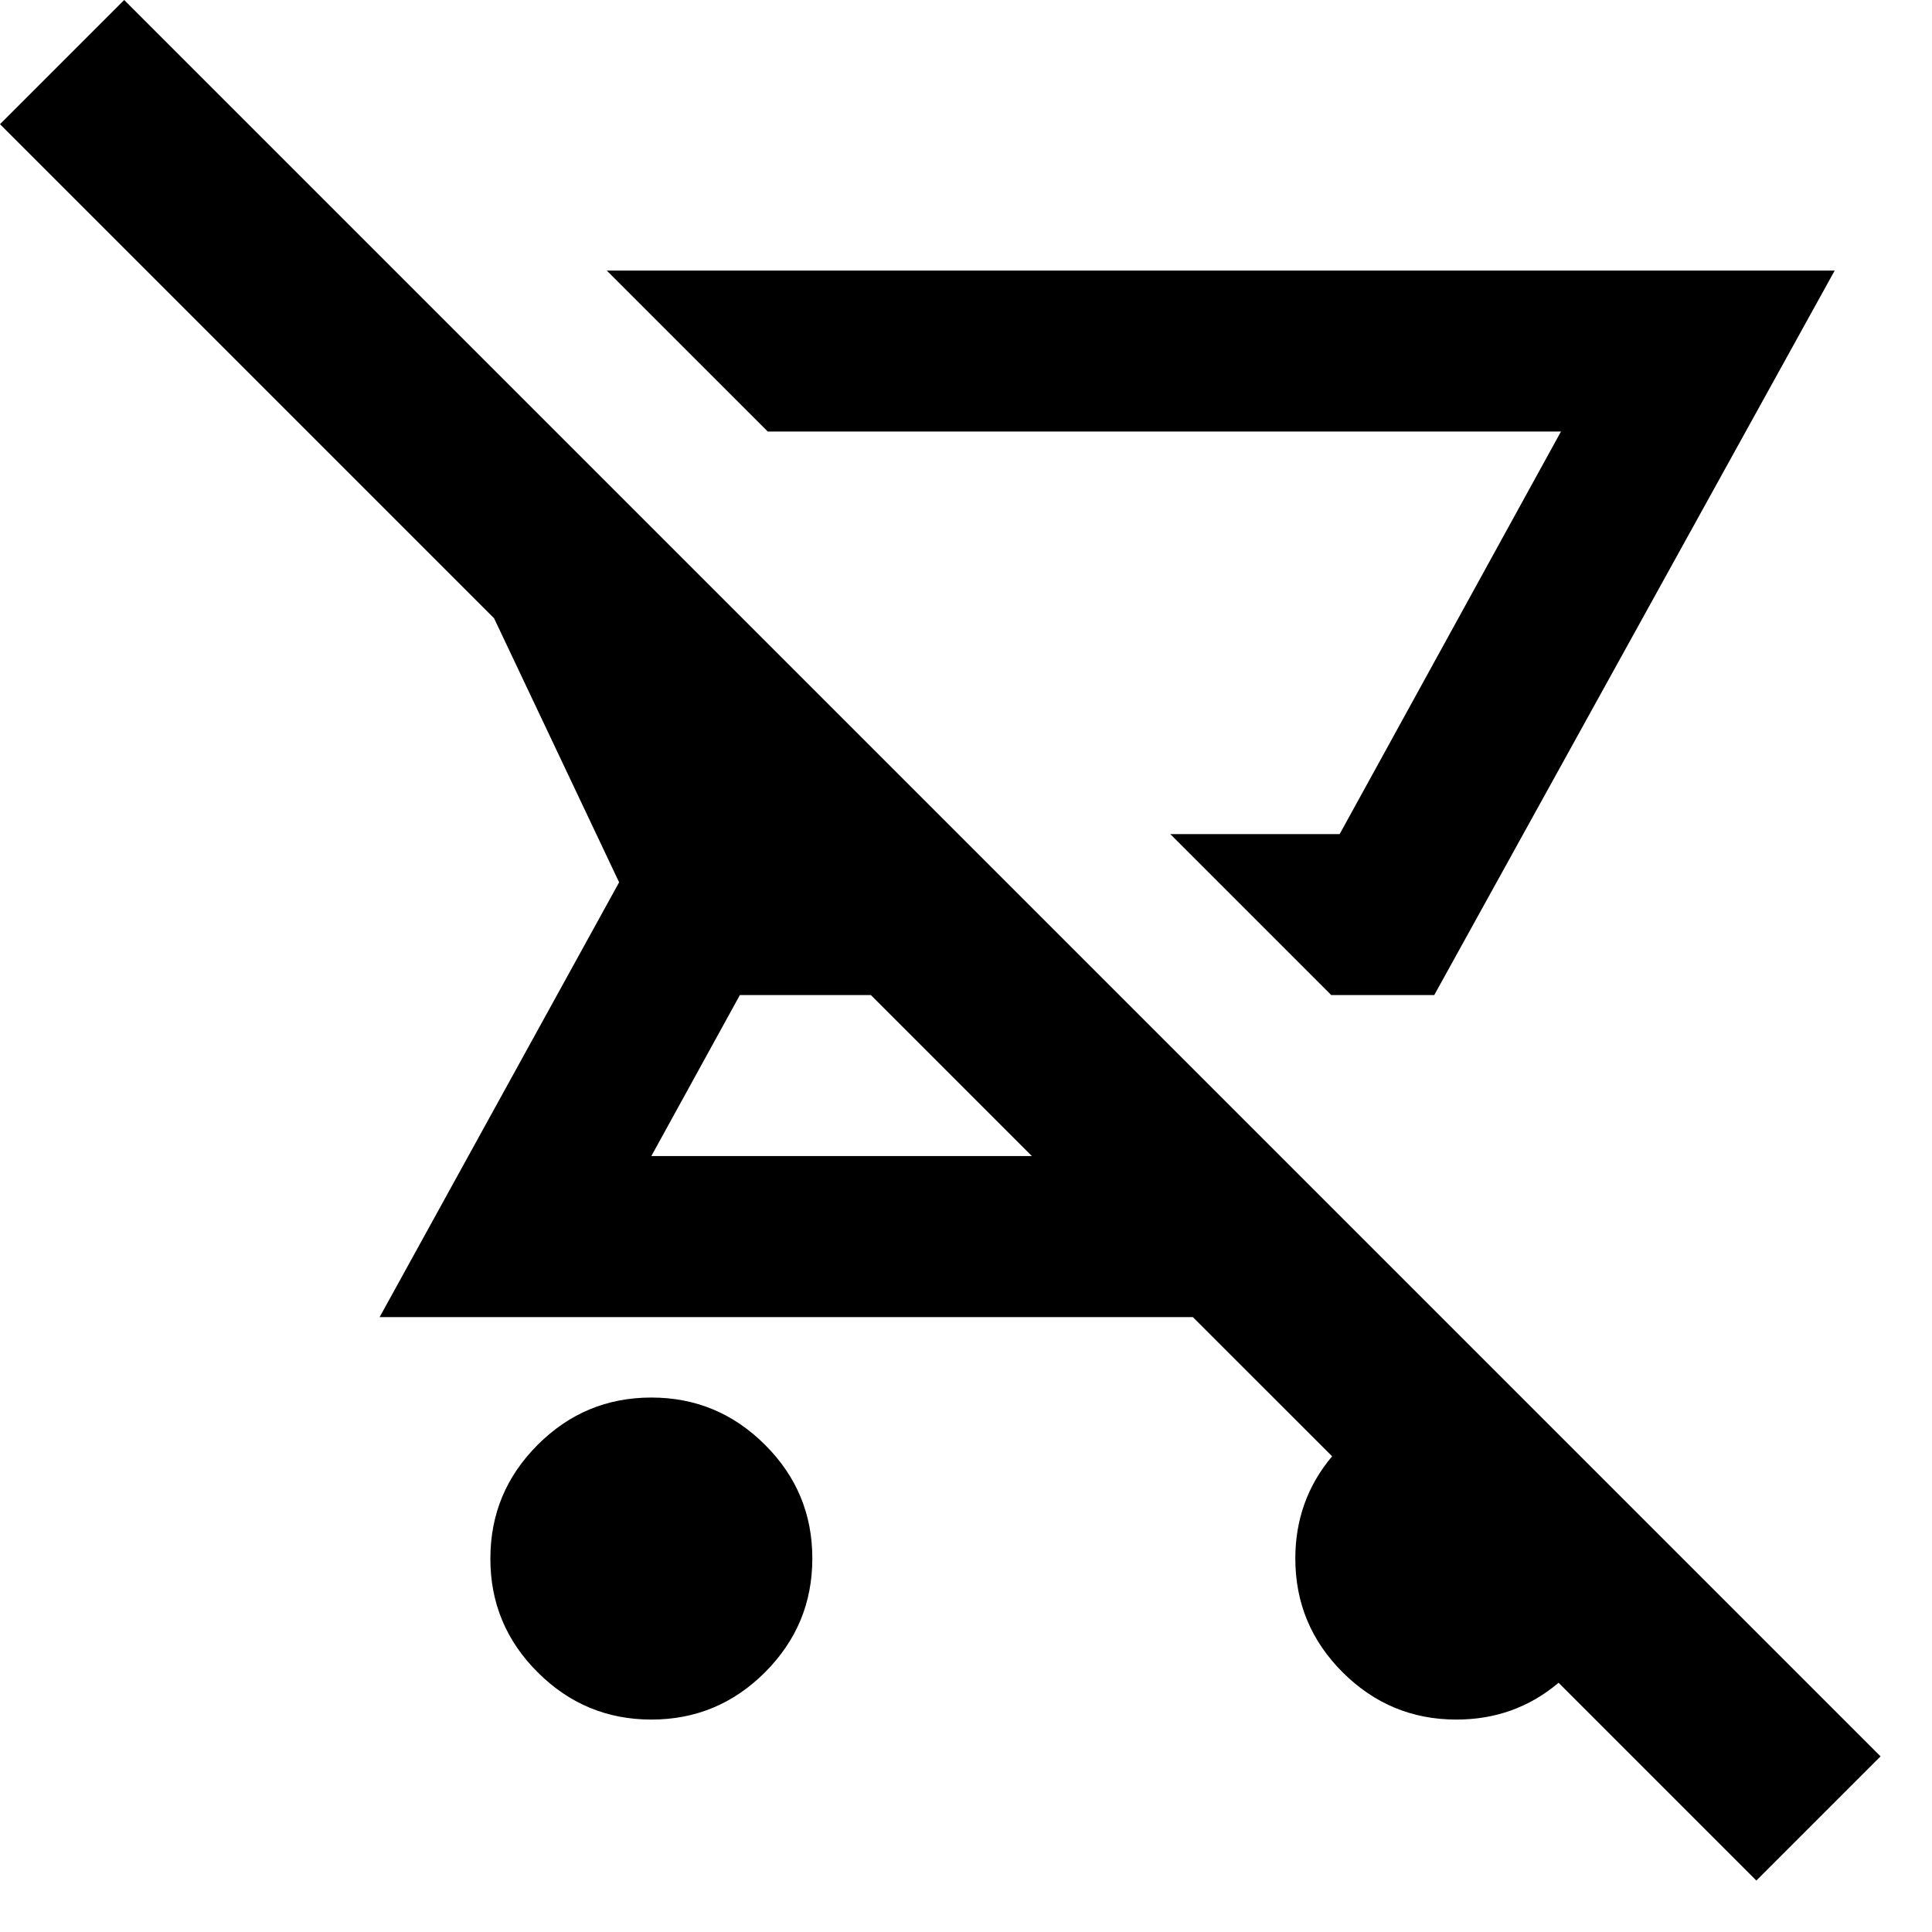 <svg width="22" height="22" viewBox="0 0 22 22" fill="none" xmlns="http://www.w3.org/2000/svg">
<path fill-rule="evenodd" clip-rule="evenodd" d="M17.748 19.162L20 21.414L21.414 20L1.414 0L0 1.414L5.626 7.04L7.05 10.047L4.323 14.998H13.583L15.169 16.583C14.89 16.915 14.75 17.303 14.75 17.747C14.75 18.251 14.929 18.683 15.288 19.042C15.648 19.401 16.079 19.581 16.584 19.581C17.028 19.581 17.416 19.442 17.748 19.162ZM11.75 13.164L9.917 11.331H8.425L7.417 13.164H11.75ZM6.909 3.081L8.743 4.914H17.775L15.255 9.498H13.326L15.159 11.331H16.332L20.892 3.081H6.909ZM7.417 19.581C6.913 19.581 6.481 19.401 6.122 19.042C5.762 18.683 5.583 18.251 5.584 17.747C5.584 17.243 5.763 16.812 6.123 16.452C6.482 16.093 6.913 15.914 7.417 15.914C7.921 15.914 8.353 16.094 8.712 16.453C9.072 16.812 9.251 17.244 9.25 17.747C9.25 18.252 9.071 18.683 8.711 19.043C8.352 19.402 7.921 19.581 7.417 19.581Z" fill="black"/>
</svg>
